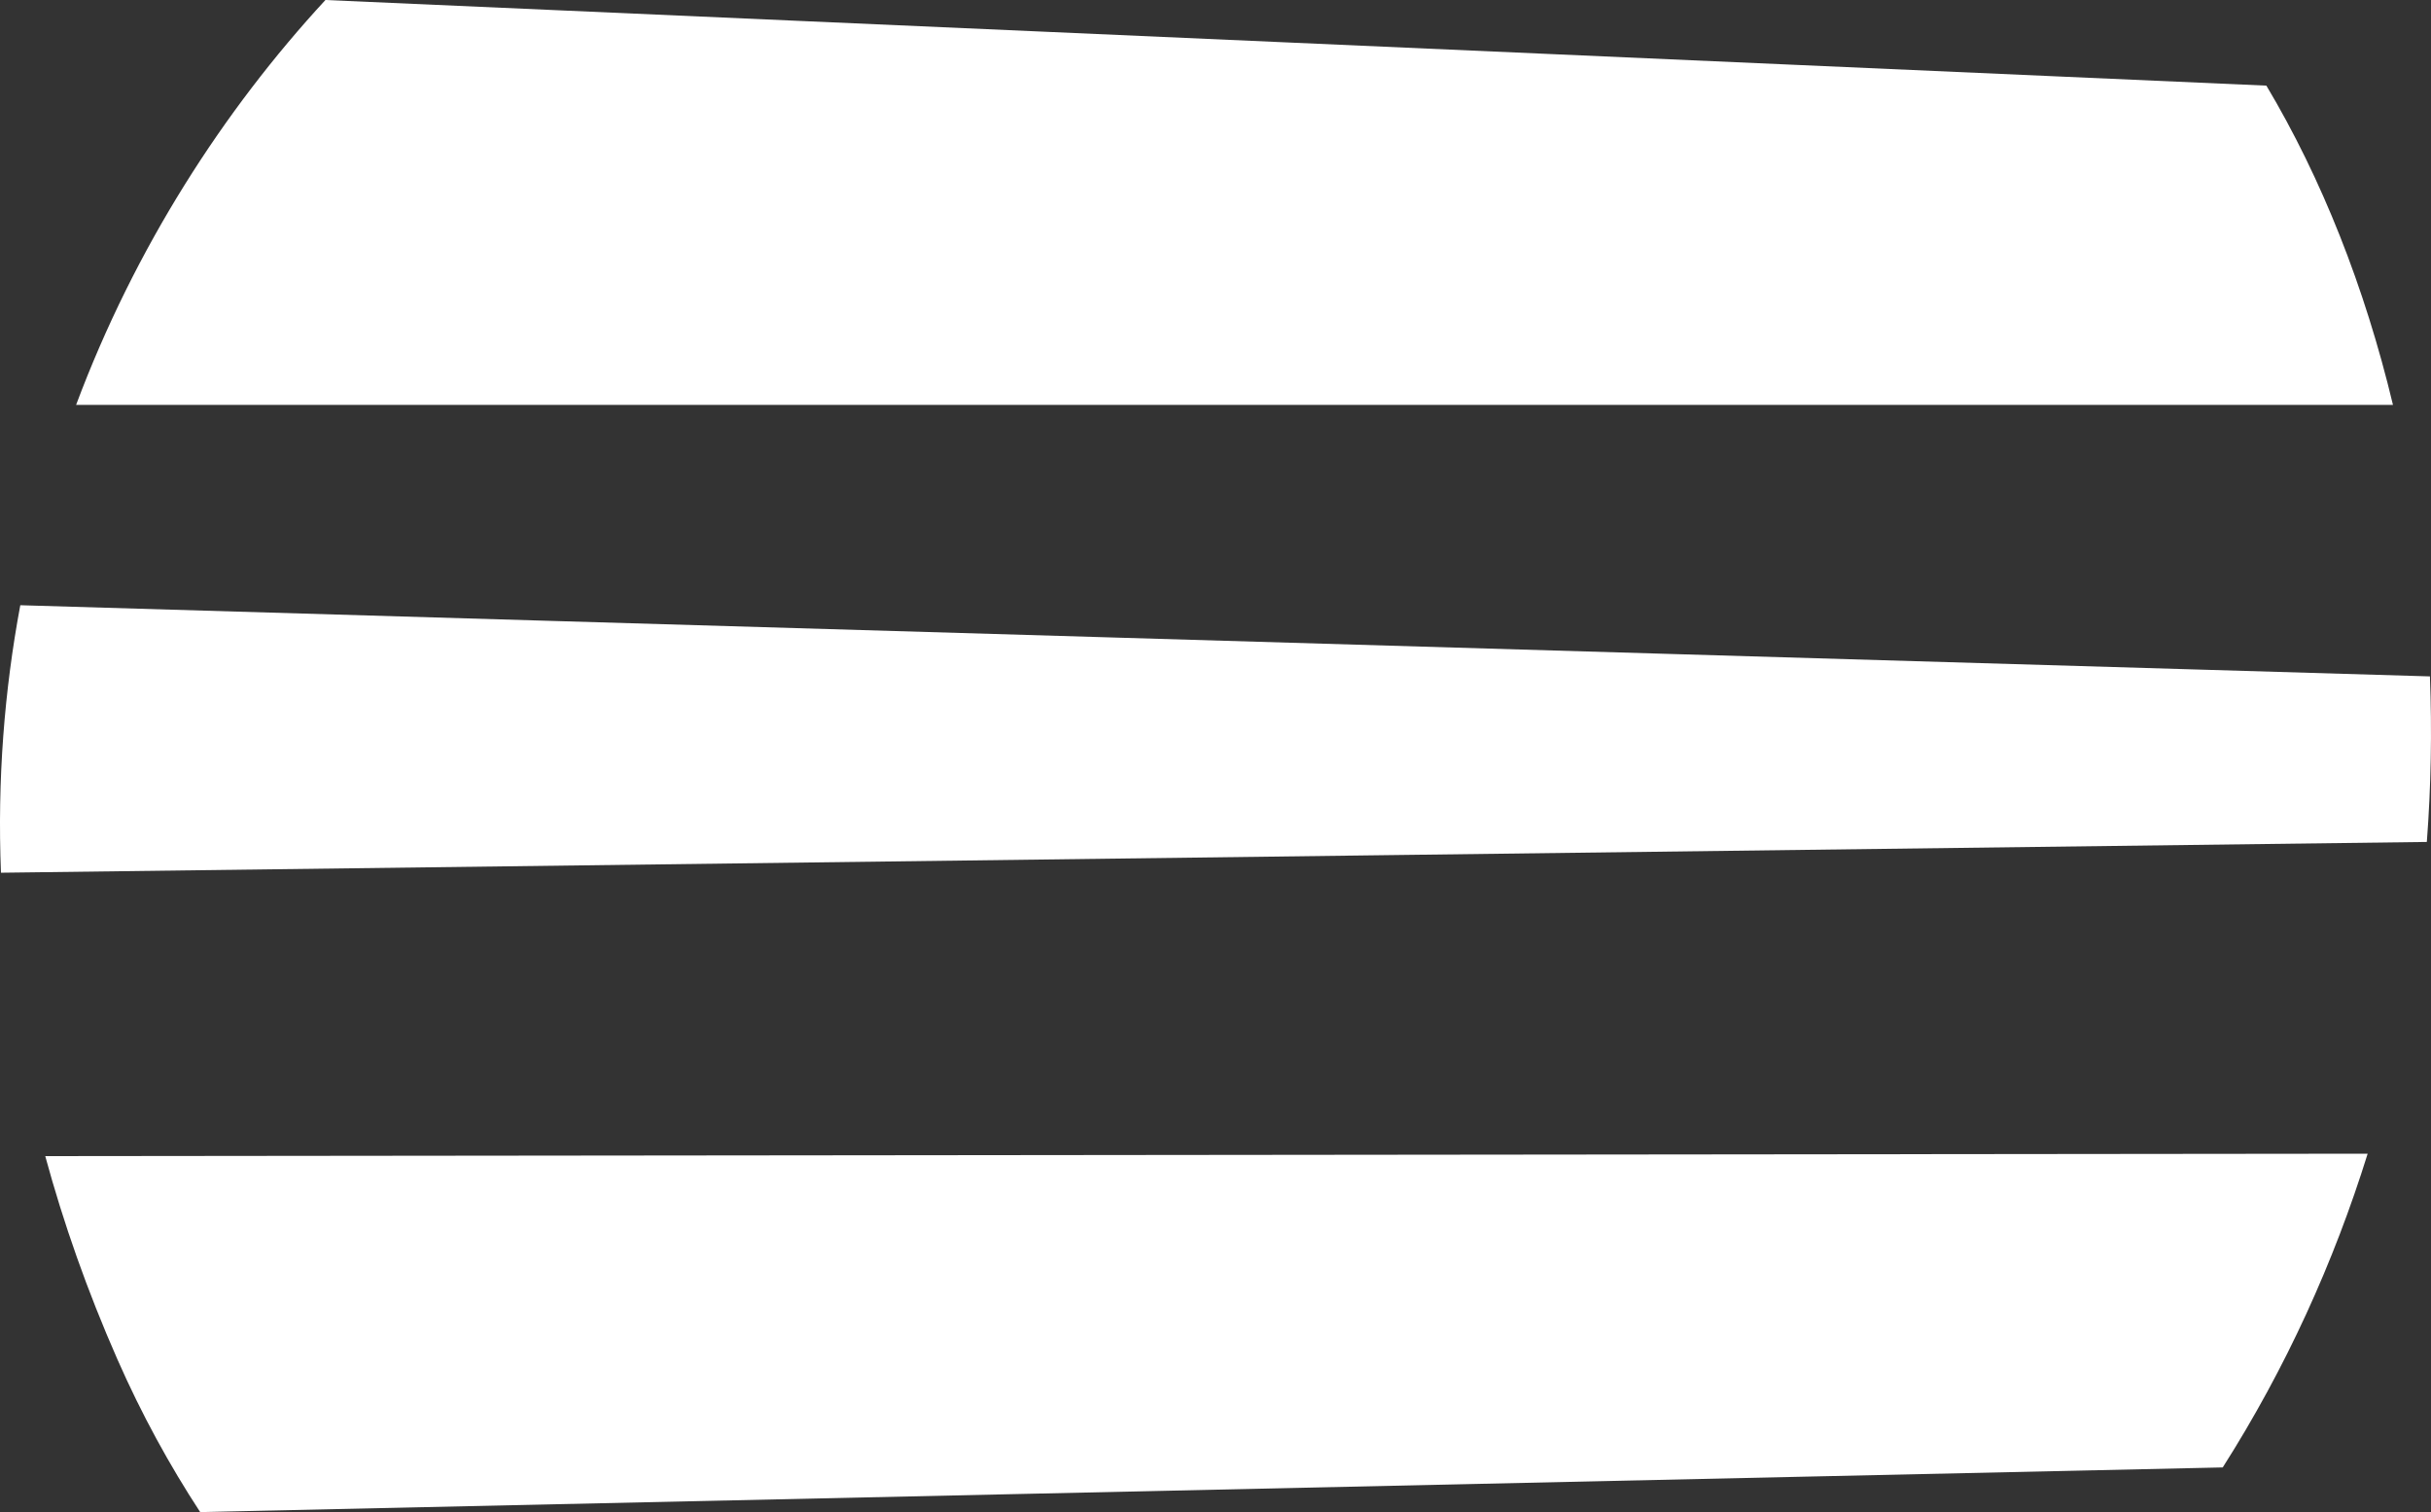 <?xml version="1.0" encoding="utf-8"?>
<!-- Generator: Adobe Illustrator 24.2.3, SVG Export Plug-In . SVG Version: 6.00 Build 0)  -->
<svg version="1.1" xmlns="http://www.w3.org/2000/svg" xmlns:xlink="http://www.w3.org/1999/xlink" x="0px" y="0px"
	 viewBox="0 0 410.393 255.278" enable-background="new 0 0 410.393 255.278" xml:space="preserve">
<rect x="0" y="0" width="410.393" height="255.278" fill="#333333" stroke="none"/>
<g id="circles_x5F_stripes_x5F_white">
	<g>
		<path fill="#FFFFFF" d="M410.211,114.193L3.426,102.177c-2.689,14.384-3.89,29.481-3.263,45.161l409.527-5.196
			C410.404,132.74,410.566,123.397,410.211,114.193z"/>
		<path fill="#FFFFFF" d="M382.602,14.457L54.938,0c-17.21,18.644-32.151,41.806-42.092,68.356h391.127
			C399.206,48.436,391.931,30.099,382.602,14.457z"/>
		<path fill="#FFFFFF" d="M7.638,195.178c3.062,11.268,7.083,22.735,12.206,34.368c4.069,9.239,8.758,17.792,13.949,25.732
			l341.441-7.539c10.713-16.845,18.783-34.709,24.466-52.966L7.638,195.178z"/>
	</g>
</g>
<g id="Layer_1">
</g>
</svg>
